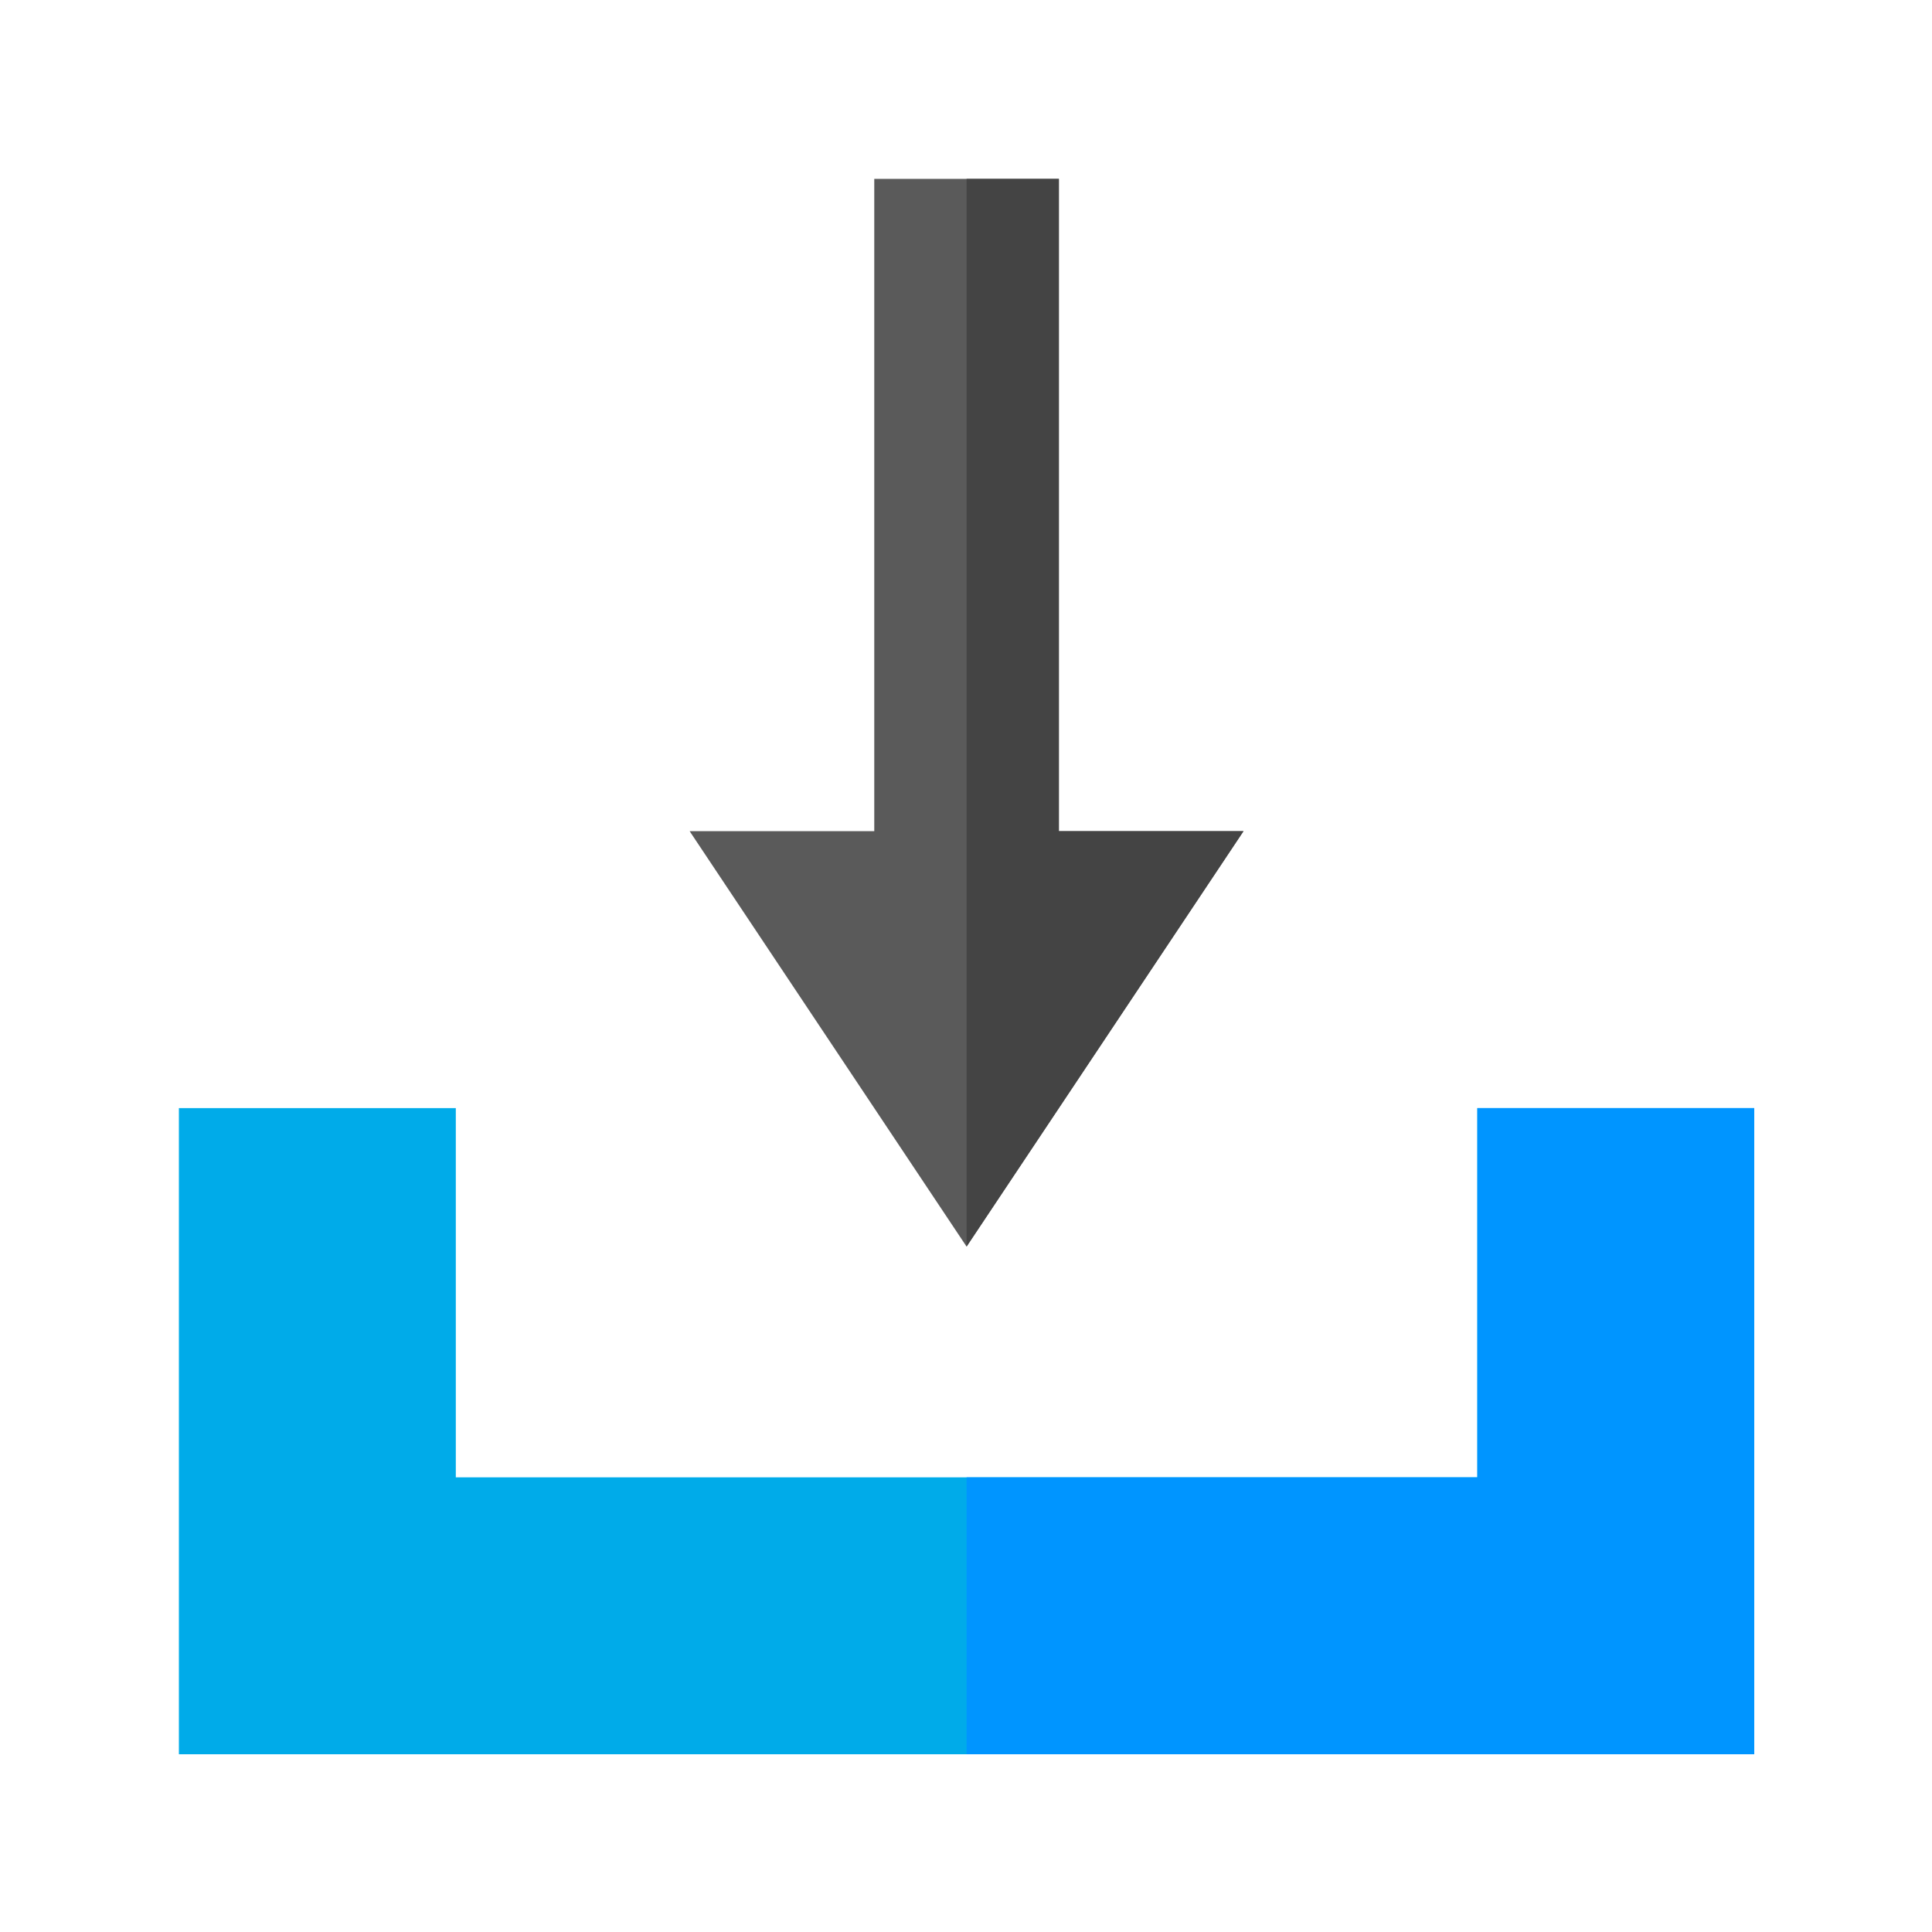 <?xml version="1.0" encoding="UTF-8" standalone="no"?>
<svg
   xmlns:dc="http://purl.org/dc/elements/1.1/"
   xmlns:cc="http://creativecommons.org/ns#"
   xmlns:rdf="http://www.w3.org/1999/02/22-rdf-syntax-ns#"
   xmlns:svg="http://www.w3.org/2000/svg"
   xmlns="http://www.w3.org/2000/svg"
   xmlns:sodipodi="http://sodipodi.sourceforge.net/DTD/sodipodi-0.dtd"
   xmlns:inkscape="http://www.inkscape.org/namespaces/inkscape"
   inkscape:version="1.0 (4035a4fb49, 2020-05-01)"
   height="270"
   width="270"
   sodipodi:docname="download.svg"
   xml:space="preserve"
   viewBox="0 0 270 270"
   y="0px"
   x="0px"
   id="Capa_1"
   version="1.1"><defs
   id="defs818" /><sodipodi:namedview
   inkscape:current-layer="Capa_1"
   inkscape:window-maximized="0"
   inkscape:window-y="0"
   inkscape:window-x="485"
   inkscape:cy="267.9121"
   inkscape:cx="165.46949"
   inkscape:zoom="1.06875"
   inkscape:pagecheckerboard="true"
   showgrid="false"
   id="namedview816"
   inkscape:window-height="1368"
   inkscape:window-width="2066"
   inkscape:pageshadow="2"
   inkscape:pageopacity="0"
   guidetolerance="10"
   gridtolerance="10"
   objecttolerance="10"
   borderopacity="1"
   bordercolor="#666666"
   pagecolor="#ffffff" />
<linearGradient
   gradientTransform="matrix(3.667,0,0,-3.667,208.542,2264.625)"
   y2="622.796"
   x2="-26.389"
   y1="557.605"
   x1="-27.29"
   gradientUnits="userSpaceOnUse"
   id="SVGID_1_">
	<stop
   id="stop596"
   style="stop-color:#006DF0"
   offset="0" />
	<stop
   id="stop598"
   style="stop-color:#00E7F0"
   offset="1" />
</linearGradient>

<linearGradient
   gradientTransform="matrix(3.667,0,0,-3.667,208.542,2264.625)"
   y2="622.686"
   x2="-18.39"
   y1="557.495"
   x1="-19.292"
   gradientUnits="userSpaceOnUse"
   id="SVGID_2_">
	<stop
   id="stop603"
   style="stop-color:#006DF0"
   offset="0" />
	<stop
   id="stop605"
   style="stop-color:#00E7F0"
   offset="1" />
</linearGradient>

<linearGradient
   gradientTransform="matrix(3.667,0,0,-3.667,208.542,2264.625)"
   y2="622.616"
   x2="-13.308"
   y1="557.425"
   x1="-14.21"
   gradientUnits="userSpaceOnUse"
   id="SVGID_3_">
	<stop
   id="stop610"
   style="stop-color:#006DF0"
   offset="0" />
	<stop
   id="stop612"
   style="stop-color:#00E7F0"
   offset="1" />
</linearGradient>

<linearGradient
   gradientTransform="matrix(3.667,0,0,-3.667,208.542,2264.625)"
   y2="622.615"
   x2="-13.253"
   y1="557.425"
   x1="-14.154"
   gradientUnits="userSpaceOnUse"
   id="SVGID_4_">
	<stop
   id="stop617"
   style="stop-color:#006DF0"
   offset="0" />
	<stop
   id="stop619"
   style="stop-color:#00E7F0"
   offset="1" />
</linearGradient>

<linearGradient
   gradientTransform="matrix(3.667,0,0,-3.667,208.542,2264.625)"
   y2="622.616"
   x2="-13.364"
   y1="557.425"
   x1="-14.265"
   gradientUnits="userSpaceOnUse"
   id="SVGID_5_">
	<stop
   id="stop624"
   style="stop-color:#006DF0"
   offset="0" />
	<stop
   id="stop626"
   style="stop-color:#00E7F0"
   offset="1" />
</linearGradient>

<linearGradient
   gradientTransform="matrix(3.667,0,0,-3.667,208.542,2264.625)"
   y2="622.62"
   x2="-13.64"
   y1="557.435"
   x1="-14.54"
   gradientUnits="userSpaceOnUse"
   id="SVGID_6_">
	<stop
   id="stop631"
   style="stop-color:#006DF0"
   offset="0" />
	<stop
   id="stop633"
   style="stop-color:#00E7F0"
   offset="1" />
</linearGradient>

<linearGradient
   gradientTransform="matrix(3.667,0,0,-3.667,208.542,2264.625)"
   y2="622.614"
   x2="-13.198"
   y1="557.425"
   x1="-14.099"
   gradientUnits="userSpaceOnUse"
   id="SVGID_7_">
	<stop
   id="stop638"
   style="stop-color:#006DF0"
   offset="0" />
	<stop
   id="stop640"
   style="stop-color:#00E7F0"
   offset="1" />
</linearGradient>

<linearGradient
   gradientTransform="matrix(3.667,0,0,-3.667,208.542,2264.625)"
   y2="622.613"
   x2="-13.142"
   y1="557.425"
   x1="-14.044"
   gradientUnits="userSpaceOnUse"
   id="SVGID_8_">
	<stop
   id="stop645"
   style="stop-color:#006DF0"
   offset="0" />
	<stop
   id="stop647"
   style="stop-color:#00E7F0"
   offset="1" />
</linearGradient>

<linearGradient
   gradientTransform="matrix(3.667,0,0,-3.667,208.542,2264.625)"
   y2="622.617"
   x2="-13.417"
   y1="557.425"
   x1="-14.322"
   gradientUnits="userSpaceOnUse"
   id="SVGID_9_">
	<stop
   id="stop652"
   style="stop-color:#006DF0"
   offset="0" />
	<stop
   id="stop654"
   style="stop-color:#00E7F0"
   offset="1" />
</linearGradient>

<linearGradient
   gradientTransform="matrix(3.667,0,0,-3.667,208.542,2264.625)"
   y2="622.619"
   x2="-13.585"
   y1="557.435"
   x1="-14.485"
   gradientUnits="userSpaceOnUse"
   id="SVGID_10_">
	<stop
   id="stop659"
   style="stop-color:#006DF0"
   offset="0" />
	<stop
   id="stop661"
   style="stop-color:#00E7F0"
   offset="1" />
</linearGradient>

<linearGradient
   gradientTransform="matrix(3.667,0,0,-3.667,208.542,2264.625)"
   y2="622.619"
   x2="-13.526"
   y1="557.425"
   x1="-14.436"
   gradientUnits="userSpaceOnUse"
   id="SVGID_11_">
	<stop
   id="stop666"
   style="stop-color:#006DF0"
   offset="0" />
	<stop
   id="stop668"
   style="stop-color:#00E7F0"
   offset="1" />
</linearGradient>

<linearGradient
   gradientTransform="matrix(3.667,0,0,-3.667,208.542,2264.625)"
   y2="622.618"
   x2="-13.475"
   y1="557.425"
   x1="-14.375"
   gradientUnits="userSpaceOnUse"
   id="SVGID_12_">
	<stop
   id="stop673"
   style="stop-color:#006DF0"
   offset="0" />
	<stop
   id="stop675"
   style="stop-color:#00E7F0"
   offset="1" />
</linearGradient>

<linearGradient
   gradientTransform="matrix(3.667,0,0,-3.667,208.542,2264.625)"
   y2="622.754"
   x2="-23.306"
   y1="557.565"
   x1="-24.208"
   gradientUnits="userSpaceOnUse"
   id="SVGID_13_">
	<stop
   id="stop680"
   style="stop-color:#006DF0"
   offset="0" />
	<stop
   id="stop682"
   style="stop-color:#00E7F0"
   offset="1" />
</linearGradient>

<linearGradient
   gradientTransform="matrix(3.667,0,0,-3.667,208.542,2264.625)"
   y2="622.755"
   x2="-23.362"
   y1="557.565"
   x1="-24.263"
   gradientUnits="userSpaceOnUse"
   id="SVGID_14_">
	<stop
   id="stop687"
   style="stop-color:#006DF0"
   offset="0" />
	<stop
   id="stop689"
   style="stop-color:#00E7F0"
   offset="1" />
</linearGradient>

<linearGradient
   gradientTransform="matrix(3.667,0,0,-3.667,208.542,2264.625)"
   y2="622.753"
   x2="-23.251"
   y1="557.565"
   x1="-24.152"
   gradientUnits="userSpaceOnUse"
   id="SVGID_15_">
	<stop
   id="stop694"
   style="stop-color:#006DF0"
   offset="0" />
	<stop
   id="stop696"
   style="stop-color:#00E7F0"
   offset="1" />
</linearGradient>

<linearGradient
   gradientTransform="matrix(3.667,0,0,-3.667,208.542,2264.625)"
   y2="622.751"
   x2="-23.141"
   y1="557.565"
   x1="-24.042"
   gradientUnits="userSpaceOnUse"
   id="SVGID_16_">
	<stop
   id="stop701"
   style="stop-color:#006DF0"
   offset="0" />
	<stop
   id="stop703"
   style="stop-color:#00E7F0"
   offset="1" />
</linearGradient>

<linearGradient
   gradientTransform="matrix(3.667,0,0,-3.667,208.542,2264.625)"
   y2="622.752"
   x2="-23.196"
   y1="557.565"
   x1="-24.097"
   gradientUnits="userSpaceOnUse"
   id="SVGID_17_">
	<stop
   id="stop708"
   style="stop-color:#006DF0"
   offset="0" />
	<stop
   id="stop710"
   style="stop-color:#00E7F0"
   offset="1" />
</linearGradient>

<linearGradient
   gradientTransform="matrix(3.667,0,0,-3.667,208.542,2264.625)"
   y2="622.758"
   x2="-23.584"
   y1="557.565"
   x1="-24.483"
   gradientUnits="userSpaceOnUse"
   id="SVGID_18_">
	<stop
   id="stop715"
   style="stop-color:#006DF0"
   offset="0" />
	<stop
   id="stop717"
   style="stop-color:#00E7F0"
   offset="1" />
</linearGradient>

<linearGradient
   gradientTransform="matrix(3.667,0,0,-3.667,208.542,2264.625)"
   y2="622.755"
   x2="-23.417"
   y1="557.565"
   x1="-24.318"
   gradientUnits="userSpaceOnUse"
   id="SVGID_19_">
	<stop
   id="stop722"
   style="stop-color:#006DF0"
   offset="0" />
	<stop
   id="stop724"
   style="stop-color:#00E7F0"
   offset="1" />
</linearGradient>

<linearGradient
   gradientTransform="matrix(3.667,0,0,-3.667,208.542,2264.625)"
   y2="622.758"
   x2="-23.638"
   y1="557.575"
   x1="-24.538"
   gradientUnits="userSpaceOnUse"
   id="SVGID_20_">
	<stop
   id="stop729"
   style="stop-color:#006DF0"
   offset="0" />
	<stop
   id="stop731"
   style="stop-color:#00E7F0"
   offset="1" />
</linearGradient>

<linearGradient
   gradientTransform="matrix(3.667,0,0,-3.667,208.542,2264.625)"
   y2="622.757"
   x2="-23.527"
   y1="557.565"
   x1="-24.43"
   gradientUnits="userSpaceOnUse"
   id="SVGID_21_">
	<stop
   id="stop736"
   style="stop-color:#006DF0"
   offset="0" />
	<stop
   id="stop738"
   style="stop-color:#00E7F0"
   offset="1" />
</linearGradient>

<linearGradient
   gradientTransform="matrix(3.667,0,0,-3.667,208.542,2264.625)"
   y2="622.756"
   x2="-23.472"
   y1="557.565"
   x1="-24.373"
   gradientUnits="userSpaceOnUse"
   id="SVGID_22_">
	<stop
   id="stop743"
   style="stop-color:#006DF0"
   offset="0" />
	<stop
   id="stop745"
   style="stop-color:#00E7F0"
   offset="1" />
</linearGradient>

<linearGradient
   gradientTransform="matrix(3.667,0,0,-3.667,208.542,2264.625)"
   y2="622.827"
   x2="-28.624"
   y1="557.639"
   x1="-29.524"
   gradientUnits="userSpaceOnUse"
   id="SVGID_23_">
	<stop
   id="stop750"
   style="stop-color:#006DF0"
   offset="0" />
	<stop
   id="stop752"
   style="stop-color:#00E7F0"
   offset="1" />
</linearGradient>

<linearGradient
   gradientTransform="matrix(3.667,0,0,-3.667,208.542,2264.625)"
   y2="622.689"
   x2="-18.626"
   y1="557.505"
   x1="-19.526"
   gradientUnits="userSpaceOnUse"
   id="SVGID_24_">
	<stop
   id="stop757"
   style="stop-color:#006DF0"
   offset="0" />
	<stop
   id="stop759"
   style="stop-color:#00E7F0"
   offset="1" />
</linearGradient>

<linearGradient
   gradientTransform="matrix(3.667,0,0,-3.667,208.542,2264.625)"
   y2="622.551"
   x2="-8.627"
   y1="557.365"
   x1="-9.528"
   gradientUnits="userSpaceOnUse"
   id="SVGID_25_">
	<stop
   id="stop764"
   style="stop-color:#006DF0"
   offset="0" />
	<stop
   id="stop766"
   style="stop-color:#00E7F0"
   offset="1" />
</linearGradient>

<linearGradient
   gradientTransform="matrix(3.667,0,0,-3.667,208.542,2264.625)"
   y2="623.049"
   x2="-44.634"
   y1="557.86"
   x1="-45.535"
   gradientUnits="userSpaceOnUse"
   id="SVGID_26_">
	<stop
   id="stop771"
   style="stop-color:#006DF0"
   offset="0" />
	<stop
   id="stop773"
   style="stop-color:#00E7F0"
   offset="1" />
</linearGradient>

<linearGradient
   gradientTransform="matrix(3.667,0,0,-3.667,208.542,2264.625)"
   y2="623.046"
   x2="-44.427"
   y1="557.857"
   x1="-45.328"
   gradientUnits="userSpaceOnUse"
   id="SVGID_27_">
	<stop
   id="stop778"
   style="stop-color:#006DF0"
   offset="0" />
	<stop
   id="stop780"
   style="stop-color:#00E7F0"
   offset="1" />
</linearGradient>
















<g
   transform="matrix(0.43,0,0,0.43,25,25)"
   id="g919"><path
     style="fill:#00abe9"
     d="M 422,302 V 422 H 90 V 302 H 0 V 512 H 512 V 302 Z"
     id="path855" /><polygon
     style="fill:#5a5a5a"
     points="286,0 286,212 346,212 256,347 166,212 226,212 226,0 "
     id="polygon857" /><polygon
     style="fill:#444444"
     points="346,212 256,347 256,0 286,0 286,212 "
     id="polygon859" /><polygon
     style="fill:#0095ff"
     points="422,302 512,302 512,512 256,512 256,422 422,422 "
     id="polygon861" /><g
     id="g863">
</g><g
     id="g865">
</g><g
     id="g867">
</g><g
     id="g869">
</g><g
     id="g871">
</g><g
     id="g873">
</g><g
     id="g875">
</g><g
     id="g877">
</g><g
     id="g879">
</g><g
     id="g881">
</g><g
     id="g883">
</g><g
     id="g885">
</g><g
     id="g887">
</g><g
     id="g889">
</g><g
     id="g891">
</g></g></svg>
